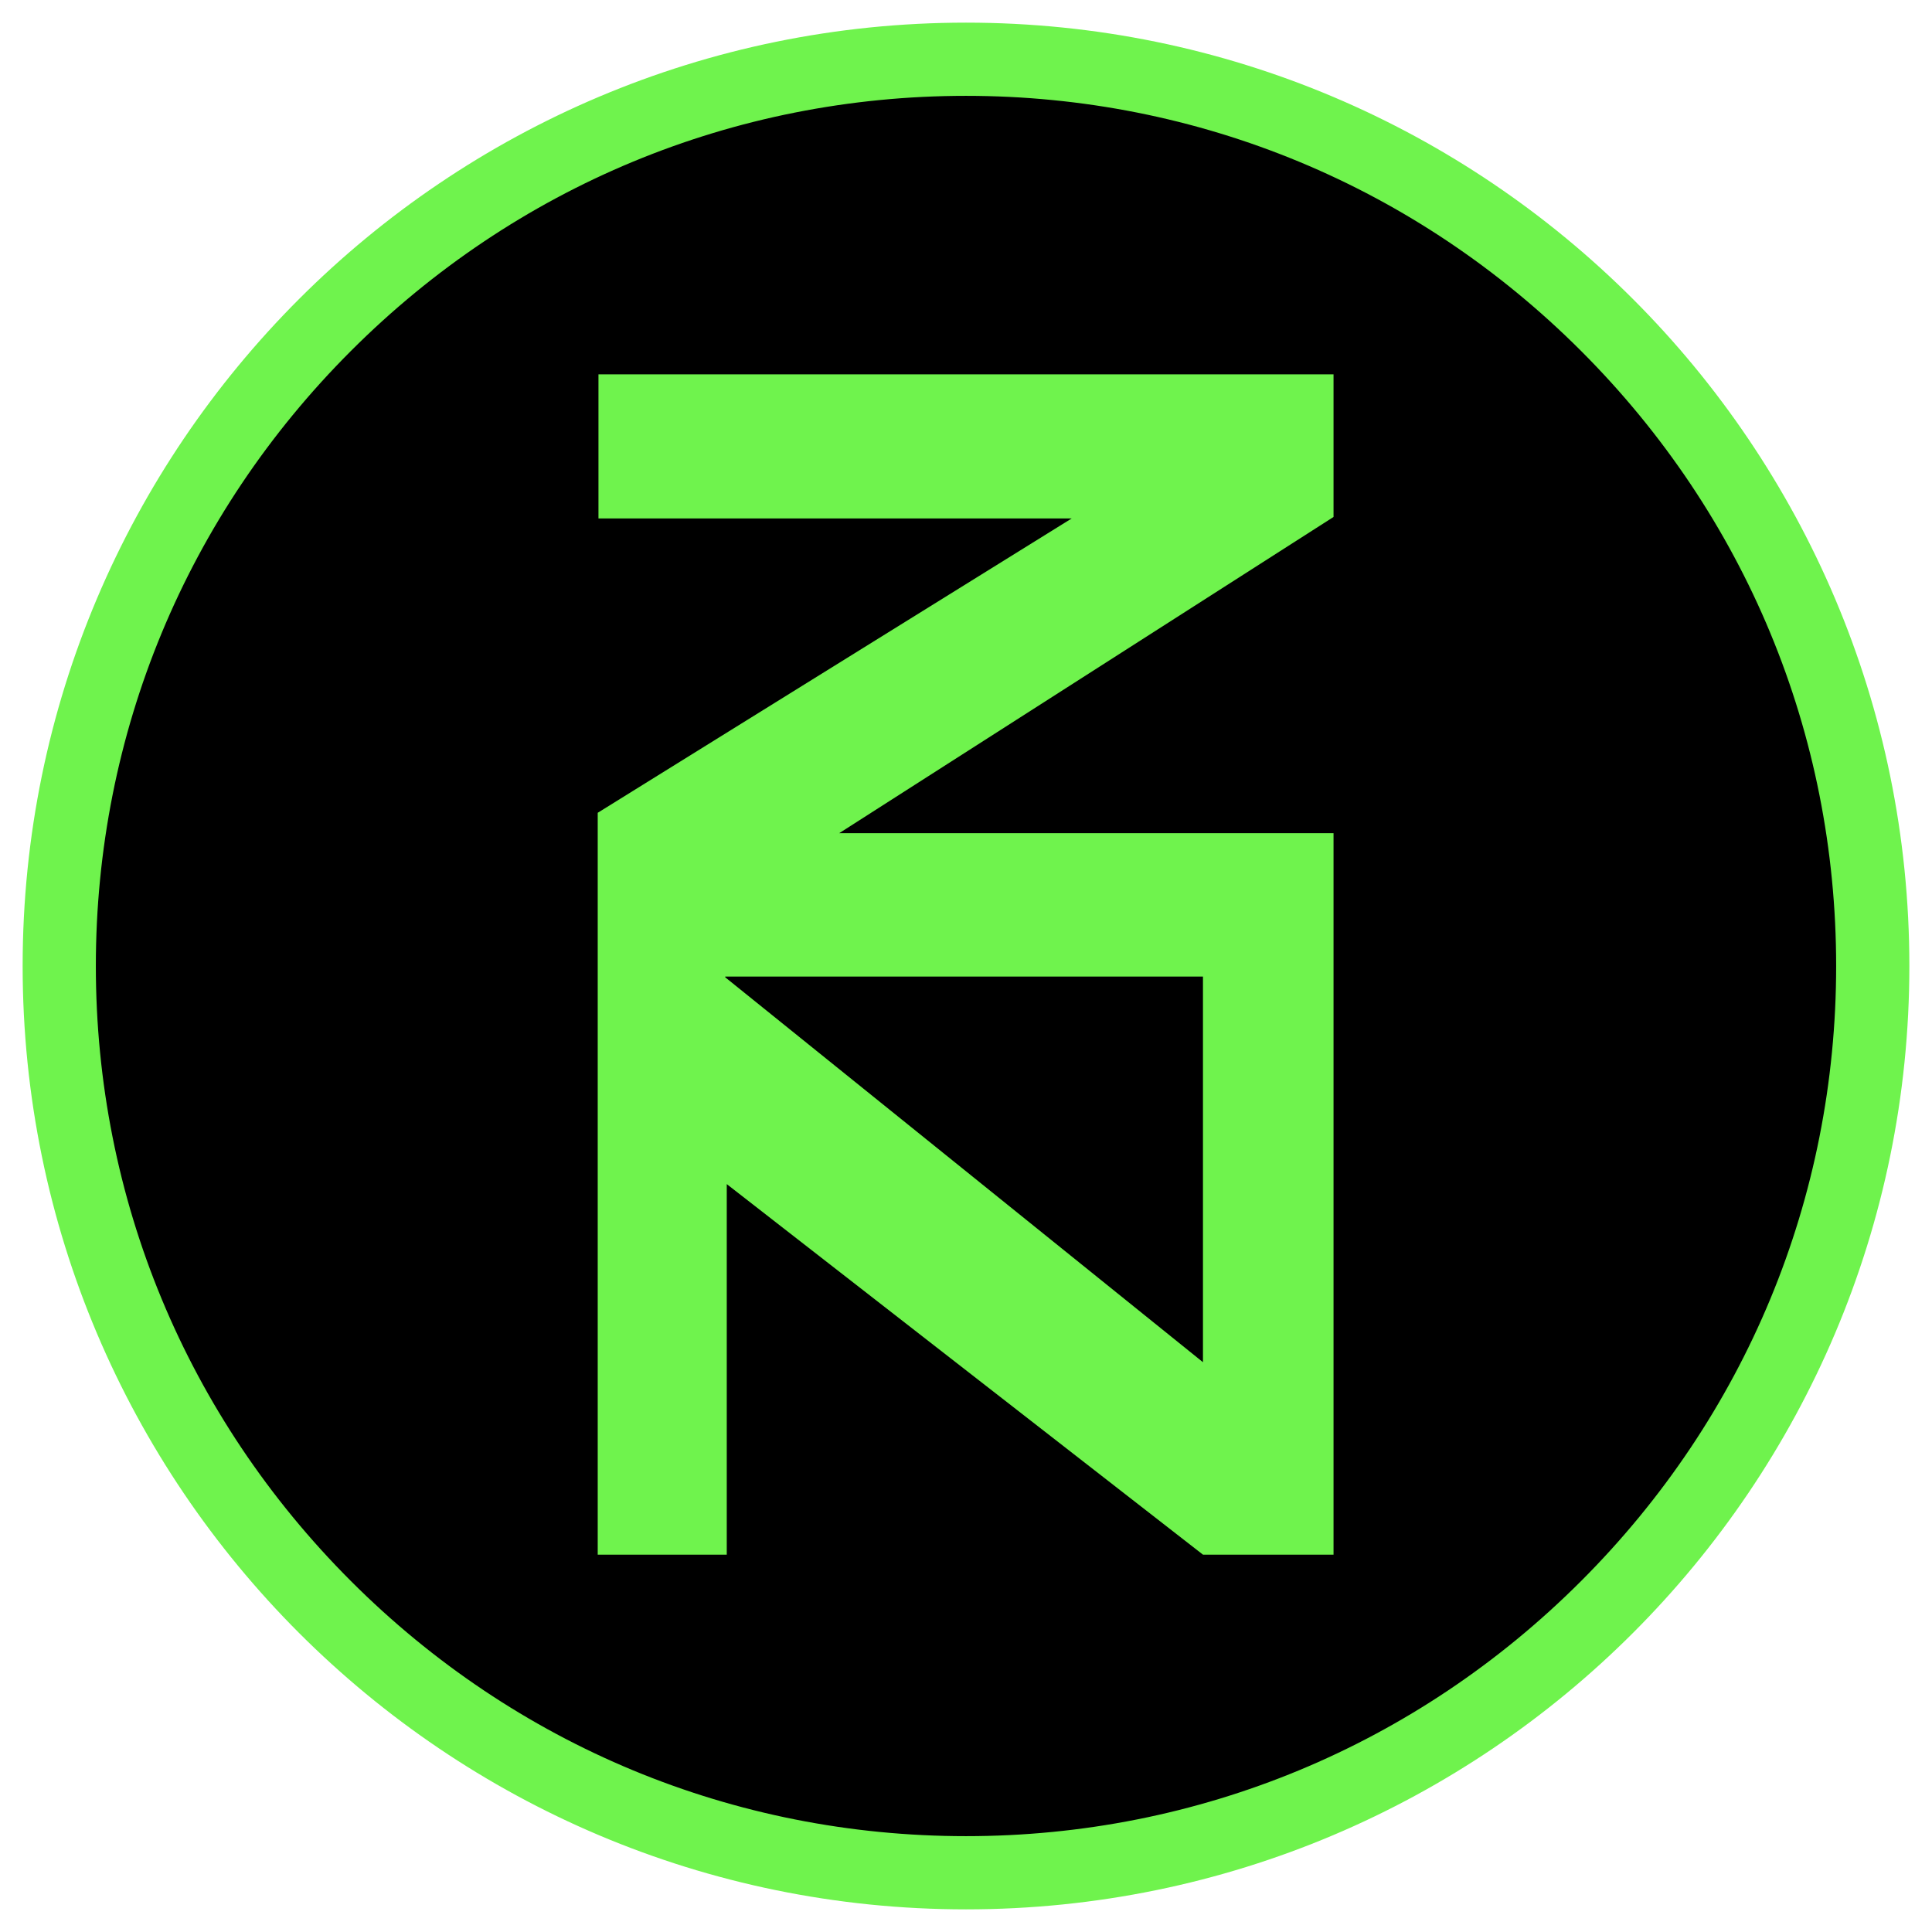 <?xml version="1.0" encoding="utf-8"?>
<!-- Generator: Adobe Illustrator 26.3.1, SVG Export Plug-In . SVG Version: 6.00 Build 0)  -->
<svg version="1.1" xmlns="http://www.w3.org/2000/svg" xmlns:xlink="http://www.w3.org/1999/xlink" x="0px" y="0px"
	 viewBox="0 0 256 256" style="enable-background:new 0 0 256 256;" xml:space="preserve">
<style type="text/css">
	.st0{fill:#6FF34D;}
</style>
<g id="Layer_1">
	<circle cx="128" cy="128" r="120.1"/>
	<path class="st0" d="M128,12.7c30.8,0,59.7,12,81.5,33.8c21.8,21.8,33.8,50.7,33.8,81.5s-12,59.7-33.8,81.5
		c-21.8,21.8-50.7,33.8-81.5,33.8s-59.7-12-81.5-33.8c-21.8-21.8-33.8-50.7-33.8-81.5s12-59.7,33.8-81.5
		C68.3,24.7,97.2,12.7,128,12.7 M128,3C59,3,3,59,3,128s56,125,125,125s125-56,125-125S197,3,128,3L128,3z"/>
	<path class="st0" d="M176.7,49.6H79.3v19.1H142l-62.8,39V206h17.1v-49.1l63.1,49.1h17.3v-95.6h-65.5l65.5-41.9L176.7,49.6
		L176.7,49.6L176.7,49.6z M159.4,129.4v51.1l-63.3-51v-0.1L159.4,129.4L159.4,129.4z"/>
</g>
<g id="Layer_2">
</g>
</svg>
